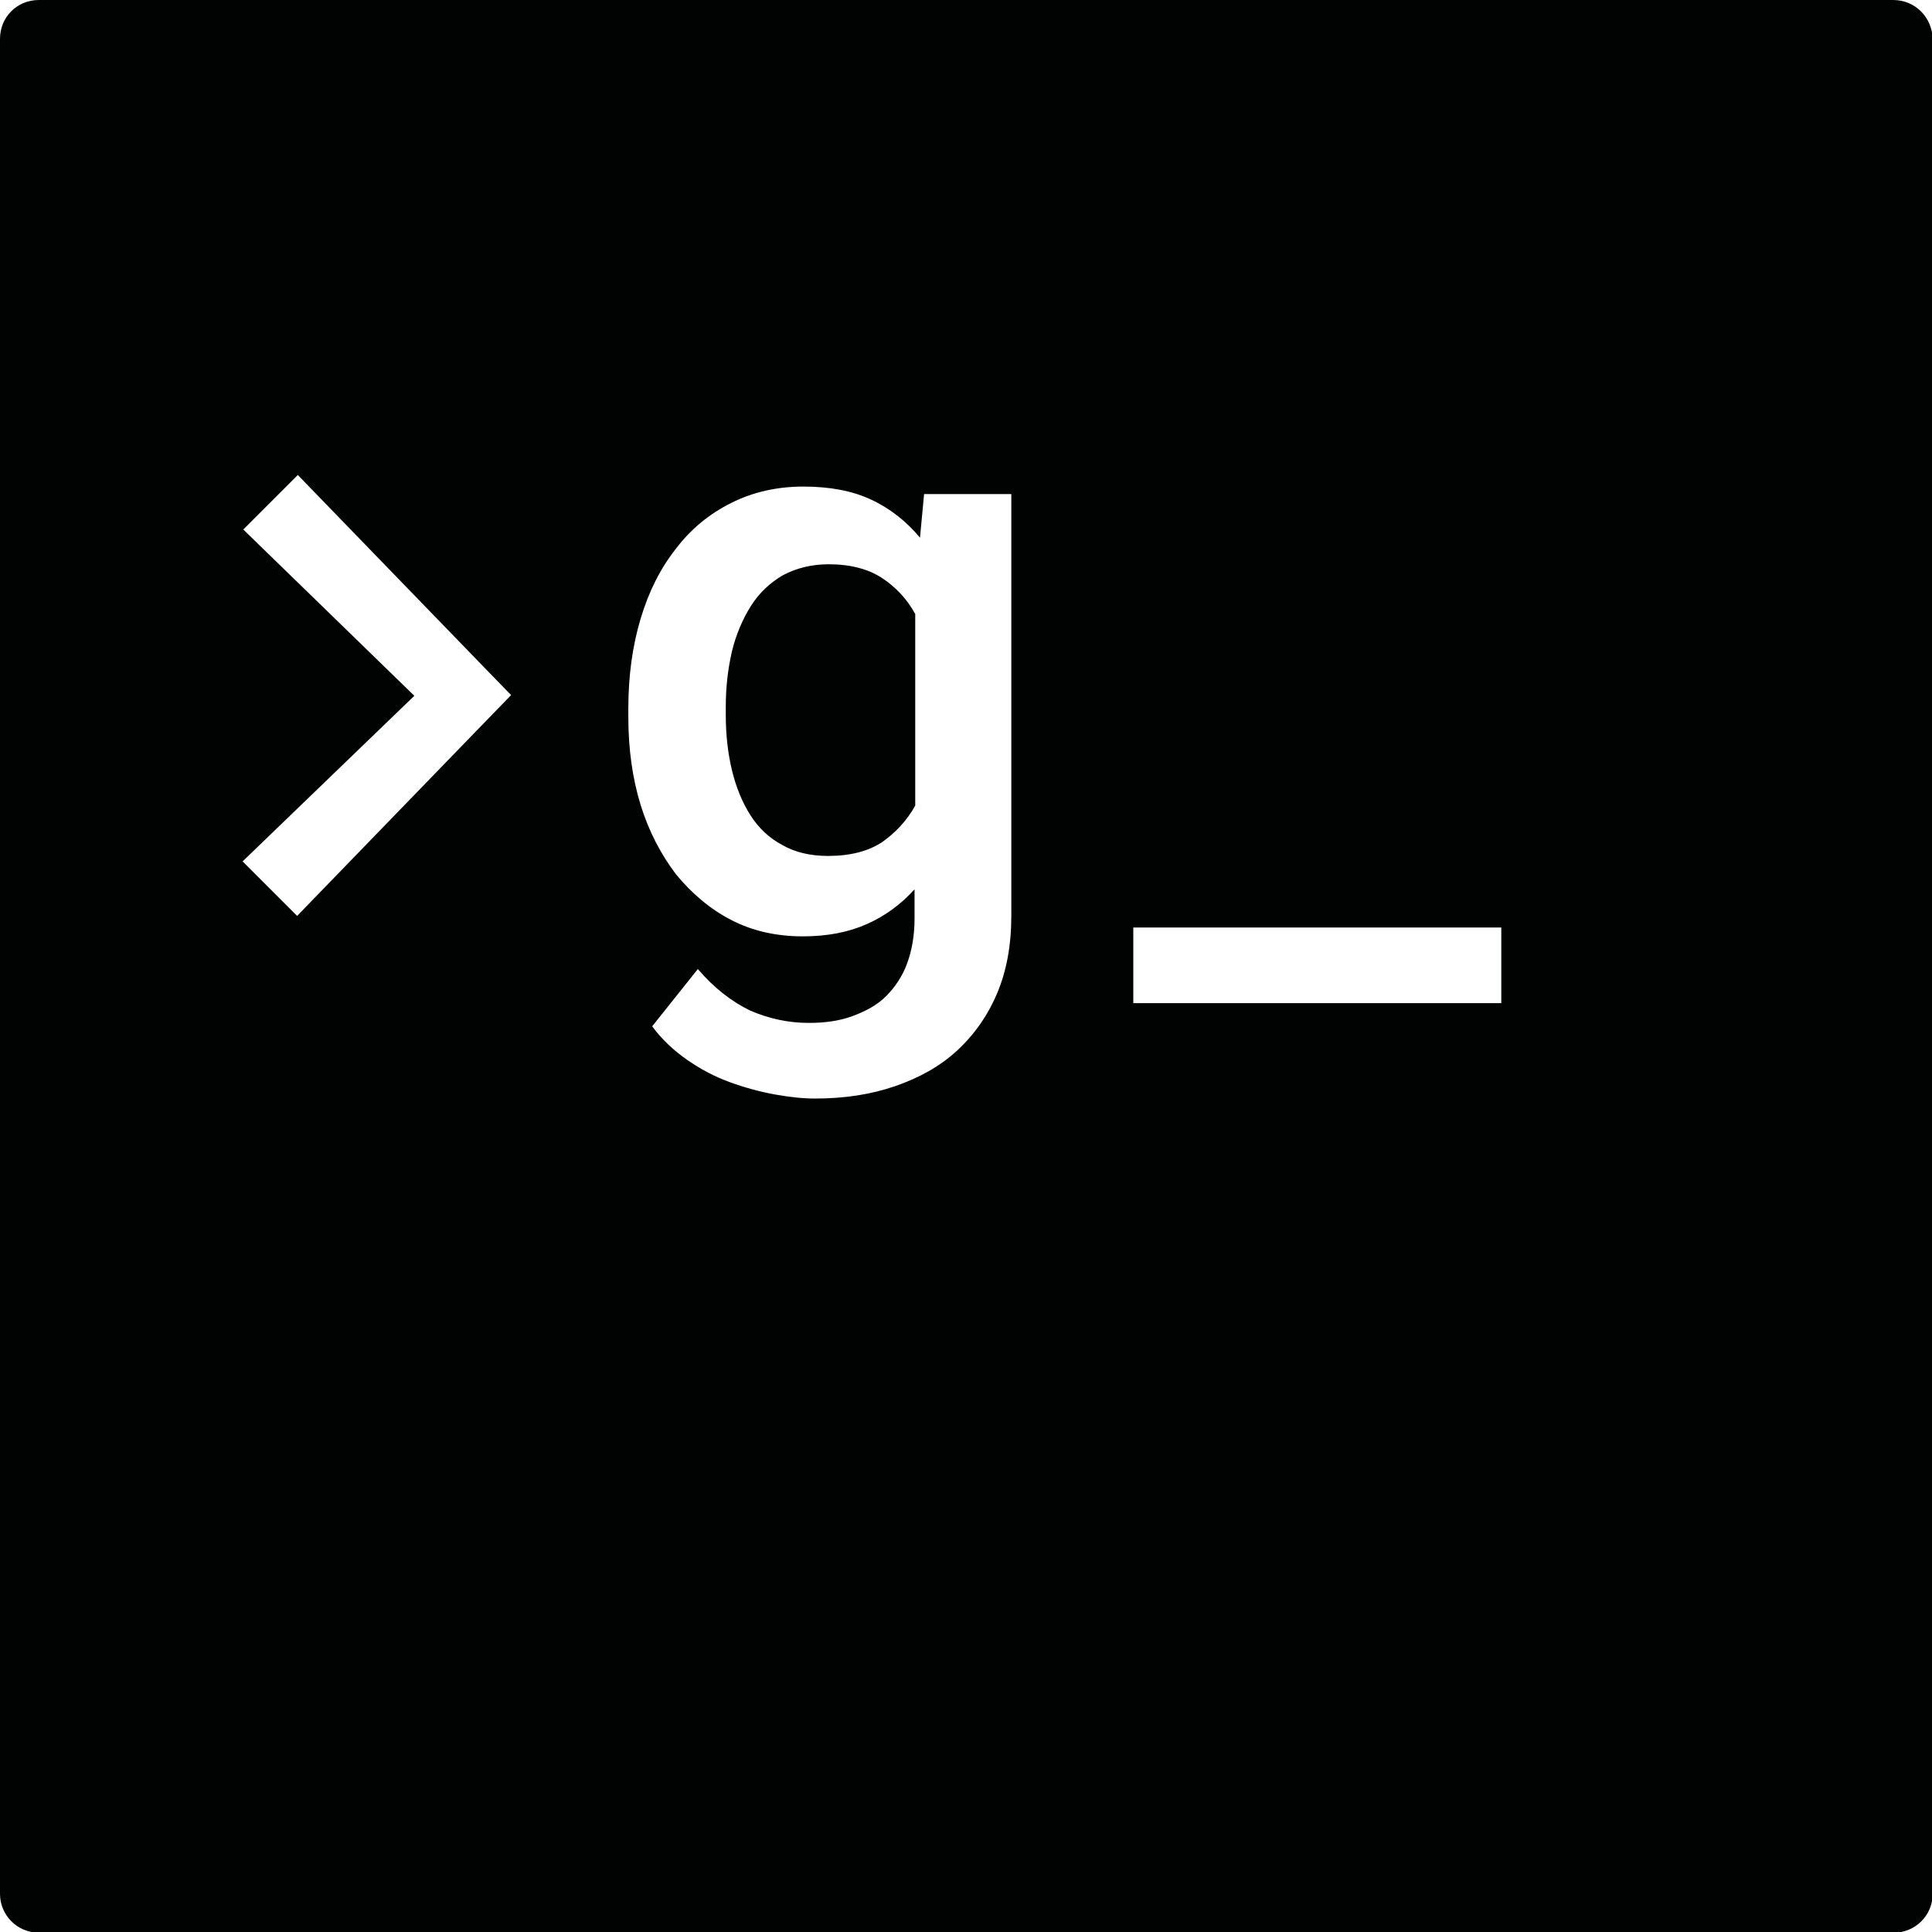 <?xml version="1.0" encoding="utf-8"?>
<!-- Generator: Adobe Illustrator 20.1.0, SVG Export Plug-In . SVG Version: 6.00 Build 0)  -->
<svg version="1.1" id="Calque_2" xmlns="http://www.w3.org/2000/svg" xmlns:xlink="http://www.w3.org/1999/xlink" x="0px" y="0px"
	 viewBox="0 0 283.5 283.5" style="enable-background:new 0 0 283.5 283.5;" xml:space="preserve">
<style type="text/css">
	.st0{fill:#010202;}
</style>
<g>
	<path class="st0" d="M129.4,84.8c-2-1.3-4.6-2-7.8-2c-2.6,0-4.8,0.6-6.7,1.6c-1.9,1.1-3.5,2.6-4.7,4.5c-1.2,1.9-2.2,4.2-2.8,6.7
		c-0.6,2.6-0.9,5.3-0.9,8.1v1.2c0,2.9,0.3,5.6,0.9,8.1c0.6,2.5,1.5,4.7,2.7,6.6c1.2,1.9,2.8,3.4,4.7,4.4c1.9,1.1,4.2,1.6,6.7,1.6
		c3.3,0,5.9-0.7,7.9-2c2-1.4,3.7-3.2,4.9-5.4V90.1C133.1,87.9,131.4,86.1,129.4,84.8z"/>
	<path class="st0" d="M277.8,0H5.7C2.5,0,0,2.5,0,5.7v272.2c0,3.1,2.5,5.7,5.7,5.7h272.2c3.1,0,5.7-2.5,5.7-5.7V5.7
		C283.5,2.5,281,0,277.8,0z M71.5,105.6l-27.9,28.8l-8-8l25.2-24.3L35.7,77.7l8-8l27.9,28.8l3.4,3.5L71.5,105.6z M148.4,134.4
		c0,4.3-0.7,8.1-2.1,11.4c-1.4,3.3-3.4,6.1-5.9,8.4c-2.5,2.3-5.6,4-9.1,5.2c-3.5,1.2-7.4,1.8-11.7,1.8c-1.7,0-3.7-0.2-5.9-0.6
		s-4.4-1-6.6-1.8c-2.2-0.8-4.3-1.9-6.3-3.3c-2-1.4-3.7-3-5.1-4.9l6.7-8.4c2.4,2.8,5,4.8,7.7,6.1c2.8,1.2,5.6,1.8,8.6,1.8
		c2.4,0,4.5-0.3,6.4-1c1.9-0.7,3.6-1.6,4.9-2.9c1.3-1.3,2.4-2.9,3.1-4.8c0.7-1.9,1.1-4.1,1.1-6.6v-4.3c-2,2.2-4.3,3.9-7,5.1
		c-2.7,1.2-5.8,1.8-9.4,1.8c-3.9,0-7.4-0.8-10.5-2.4c-3.1-1.6-5.8-3.9-8.1-6.7c-2.2-2.9-4-6.3-5.2-10.2c-1.2-3.9-1.8-8.2-1.8-12.9
		v-1.2c0-4.8,0.6-9.2,1.8-13.2c1.2-4,2.9-7.4,5.2-10.3c2.2-2.9,4.9-5.1,8.1-6.7c3.2-1.6,6.7-2.4,10.6-2.4c3.8,0,7.1,0.6,9.9,1.9
		c2.8,1.3,5.2,3.2,7.2,5.6l0.6-6.4h12.8V134.4z M220.3,147.2h-54v-11.1h54V147.2z"/>
</g>
</svg>
